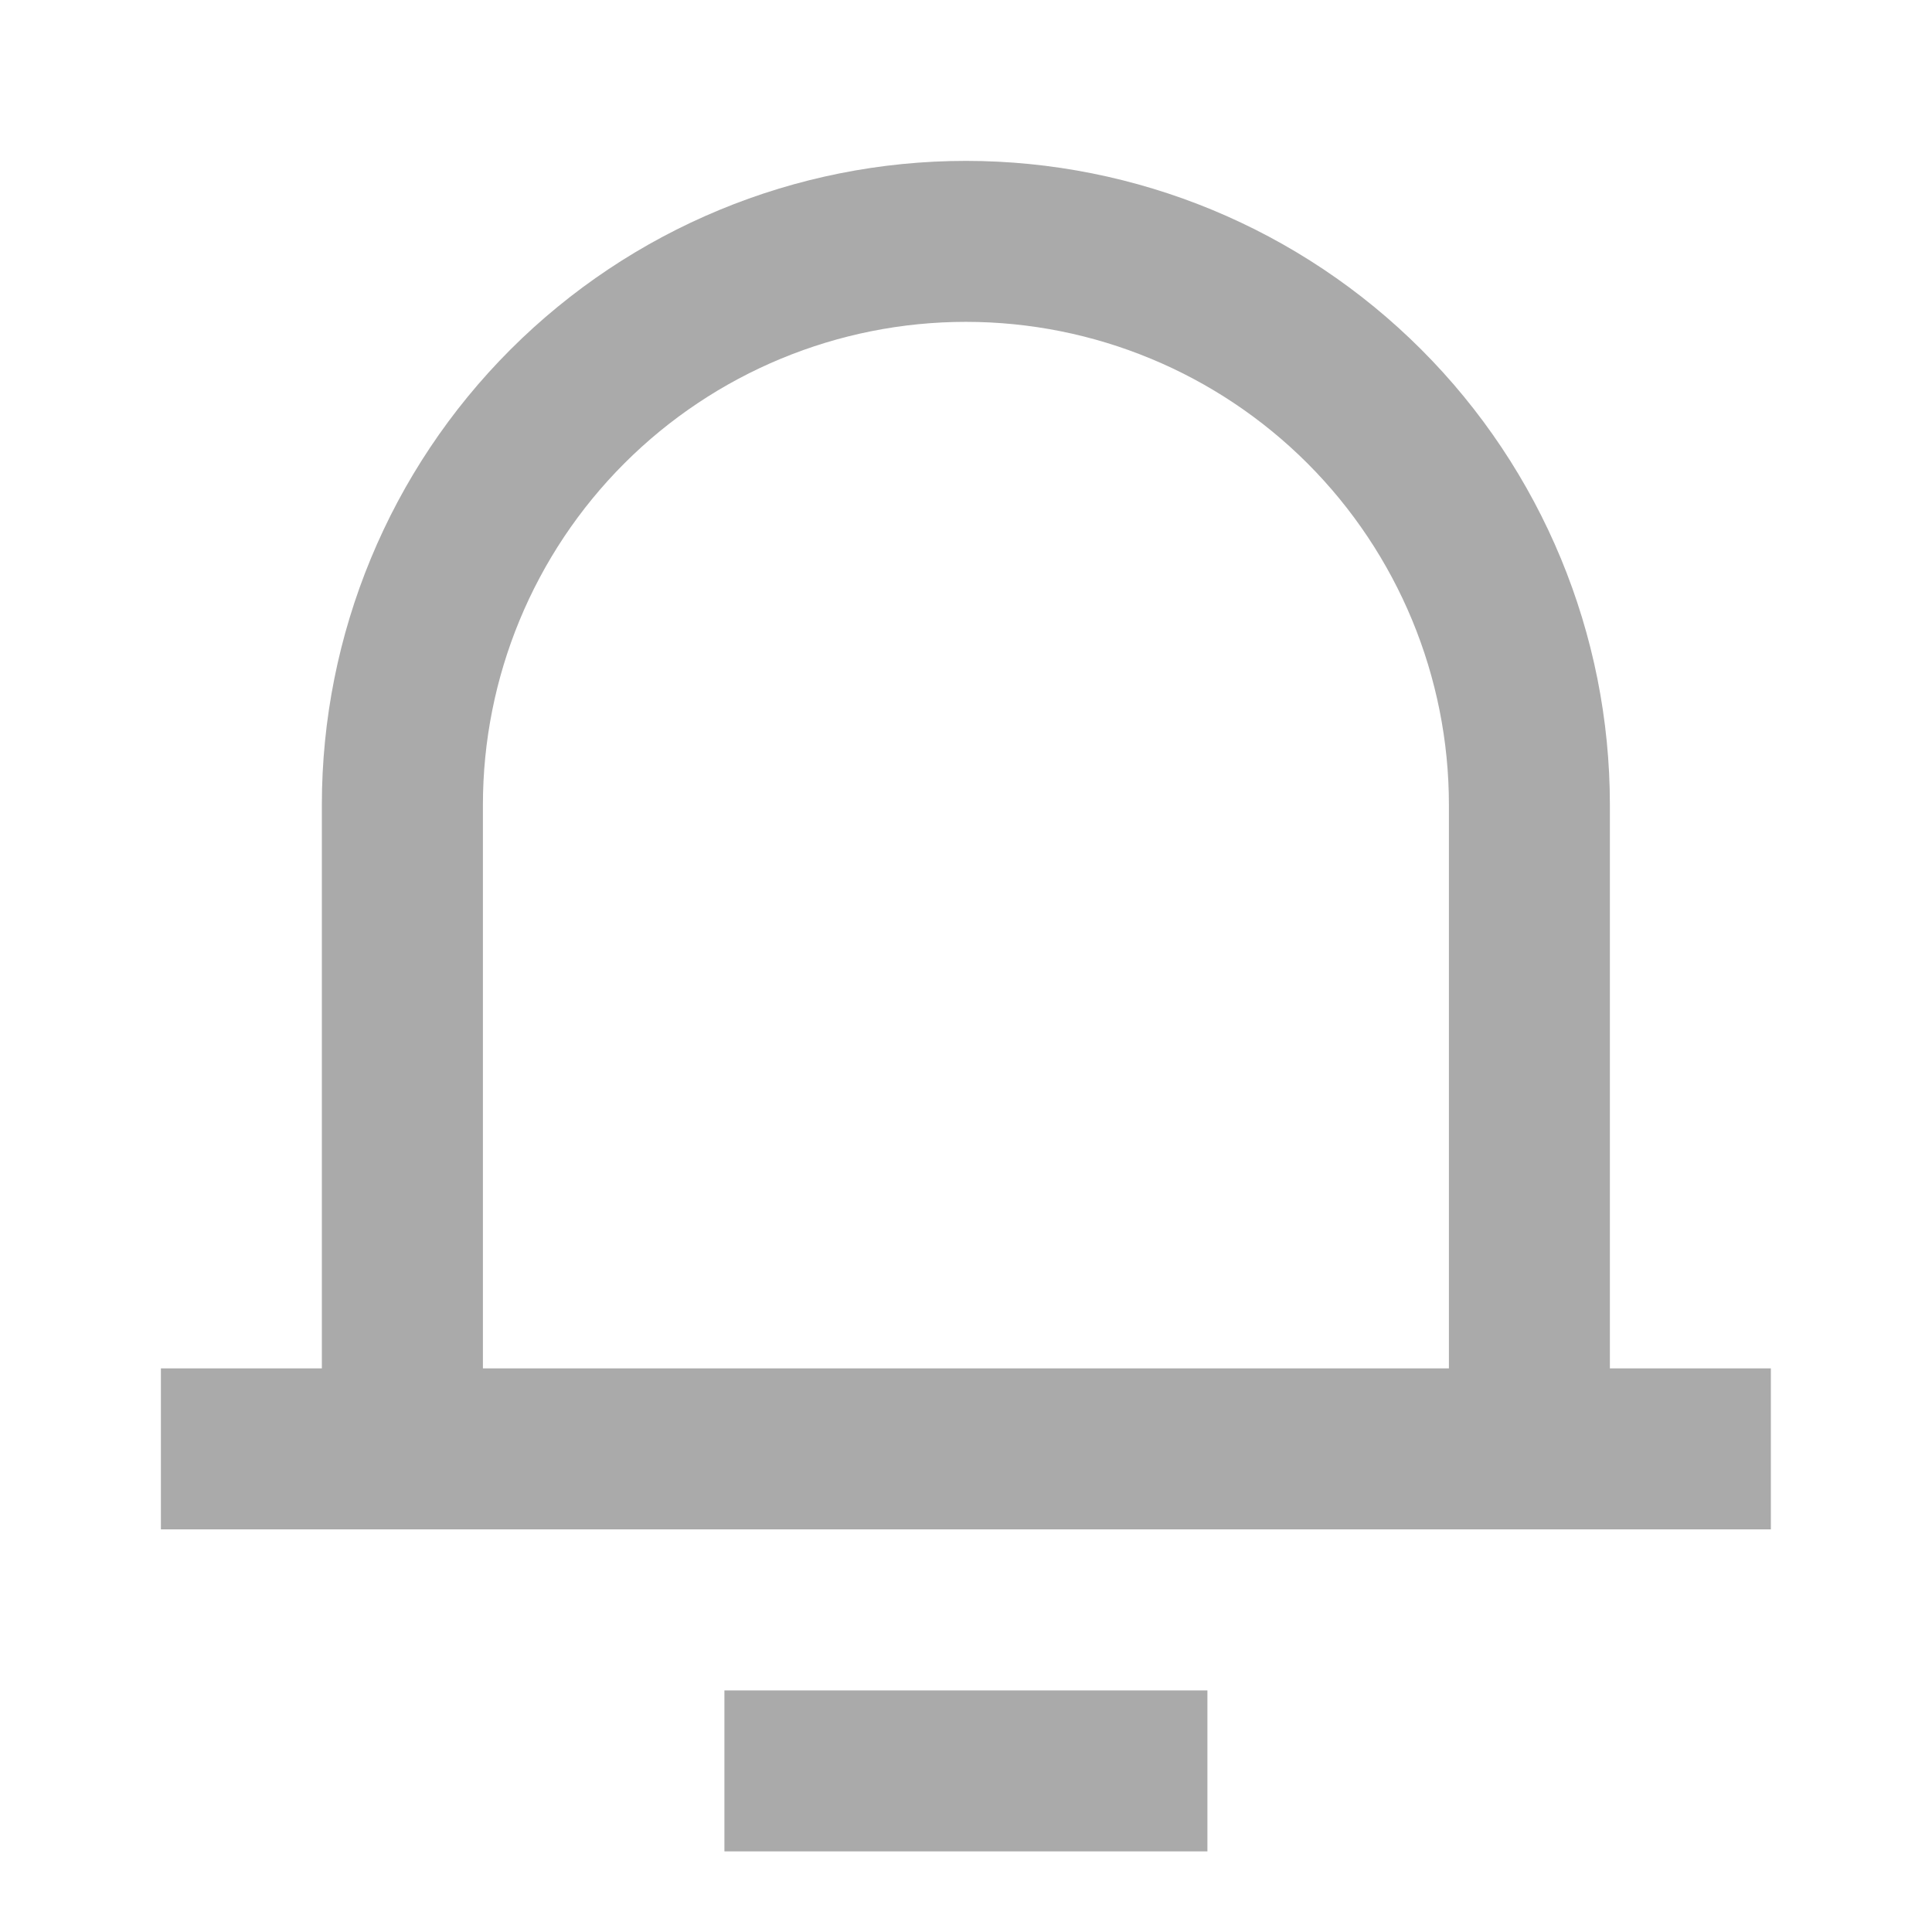 <svg width="22" height="22" viewBox="0 0 22 22" fill="none" xmlns="http://www.w3.org/2000/svg">
<g opacity="0.8">
<g clip-path="url(#clip0_2104_957)">
<path d="M18.332 15.582H20.165V17.415H1.832V15.582H3.665V9.165C3.665 7.22 4.438 5.355 5.813 3.98C7.189 2.605 9.054 1.832 10.999 1.832C12.944 1.832 14.809 2.605 16.184 3.98C17.559 5.355 18.332 7.22 18.332 9.165V15.582ZM16.499 15.582V9.165C16.499 7.707 15.919 6.308 14.888 5.276C13.856 4.245 12.457 3.665 10.999 3.665C9.54 3.665 8.141 4.245 7.11 5.276C6.078 6.308 5.499 7.707 5.499 9.165V15.582H16.499ZM8.249 19.249H13.749V21.082H8.249V19.249Z" fill="#959595"/>
</g>
</g>
<defs>
<clipPath id="clip0_2104_957">
<rect width="22" height="22" fill="white"/>
</clipPath>
</defs>
</svg>
